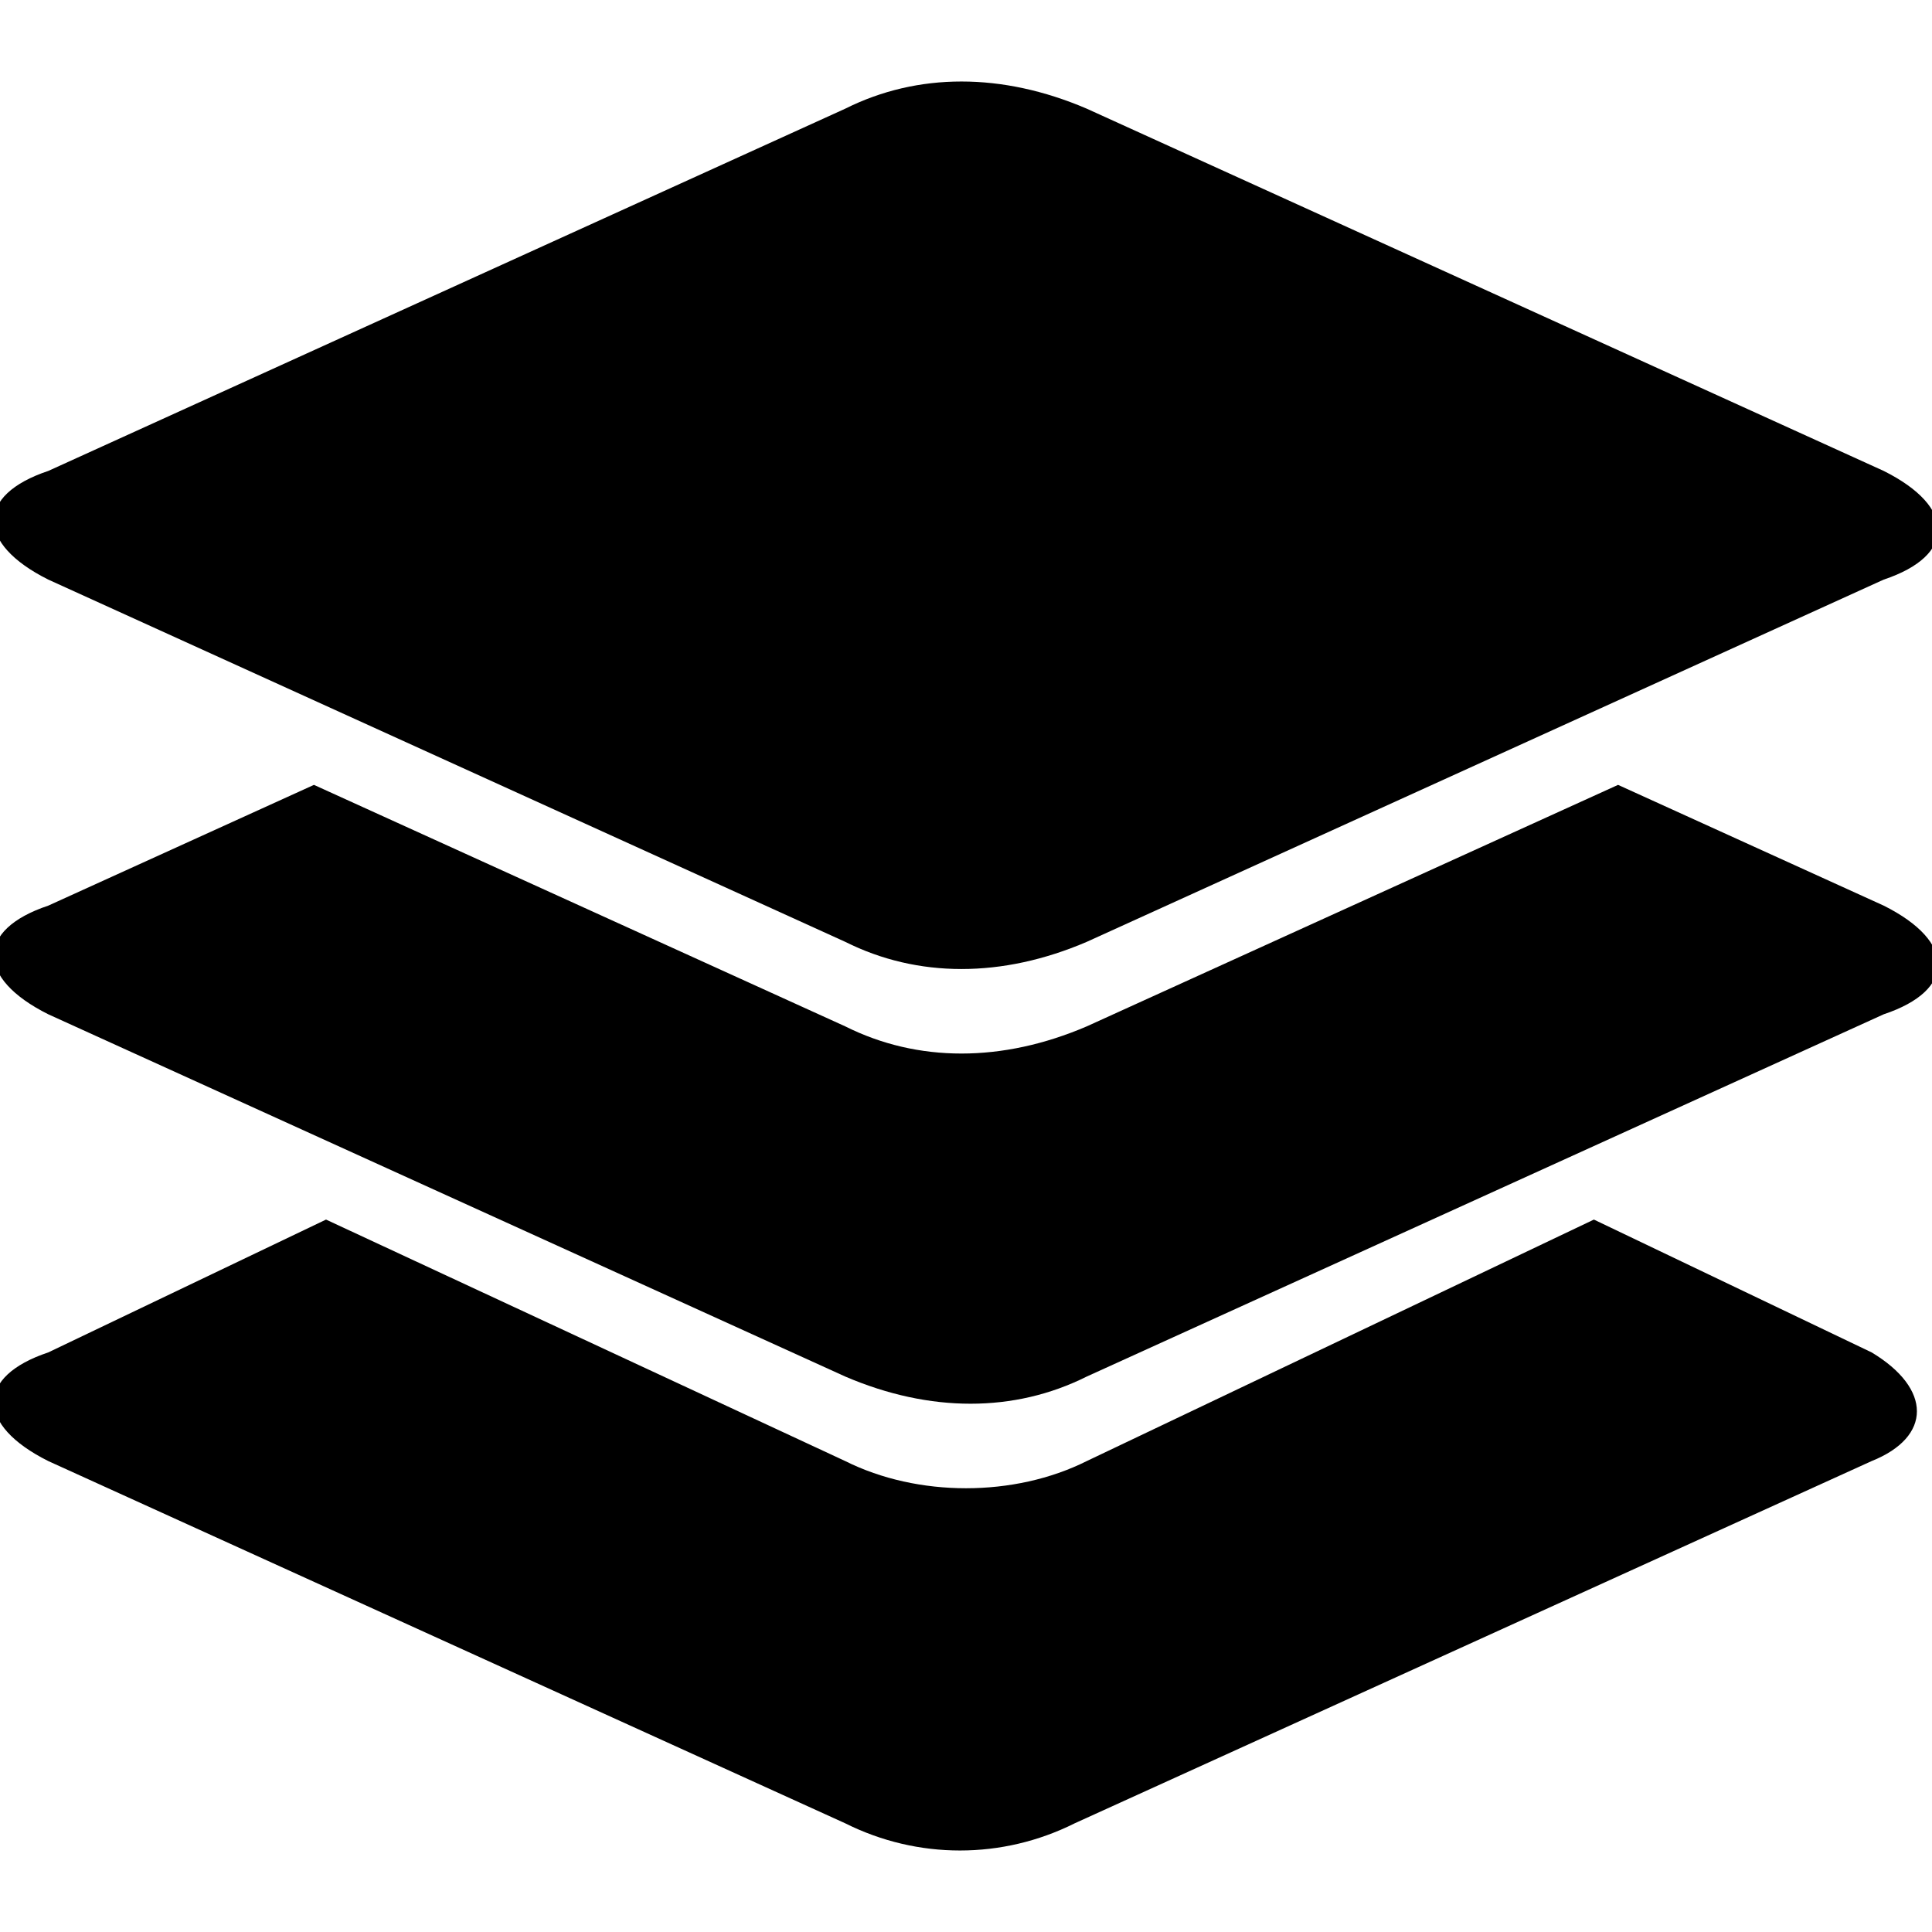 <?xml version="1.0" encoding="utf-8"?>
<!-- Generator: Adobe Illustrator 22.1.0, SVG Export Plug-In . SVG Version: 6.00 Build 0)  -->
<svg version="1.1" id="Layer_1" xmlns="http://www.w3.org/2000/svg" xmlns:xlink="http://www.w3.org/1999/xlink" x="0px" y="0px"
	 viewBox="0 0 16 16" style="enable-background:new 0 0 16 16;" xml:space="preserve">
<title>org.onlyoffice.desktopeditors-symbolic</title>
<g>
	<path d="M7,15.1l-6.6-3c-0.6-0.3-0.6-0.7,0-0.9l2.3-1.1l4.3,2c0.6,0.3,1.4,0.3,2,0l4.2-2l2.3,1.1c0.5,0.3,0.5,0.7,0,0.9l-6.6,3
		C8.3,15.4,7.6,15.4,7,15.1z"/>
	<path d="M7,11.4l-6.6-3c-0.6-0.3-0.6-0.7,0-0.9l2.2-1l4.4,2c0.6,0.3,1.3,0.3,2,0l4.4-2l2.2,1c0.6,0.3,0.6,0.7,0,0.9l-6.6,3
		C8.4,11.7,7.7,11.7,7,11.4z"/>
	<path d="M7,7.8l-6.6-3c-0.6-0.3-0.6-0.7,0-0.9l6.6-3c0.6-0.3,1.3-0.3,2,0l6.6,3c0.6,0.3,0.6,0.7,0,0.9L9,7.8C8.3,8.1,7.6,8.1,7,7.8
		z"/>
</g>
</svg>
